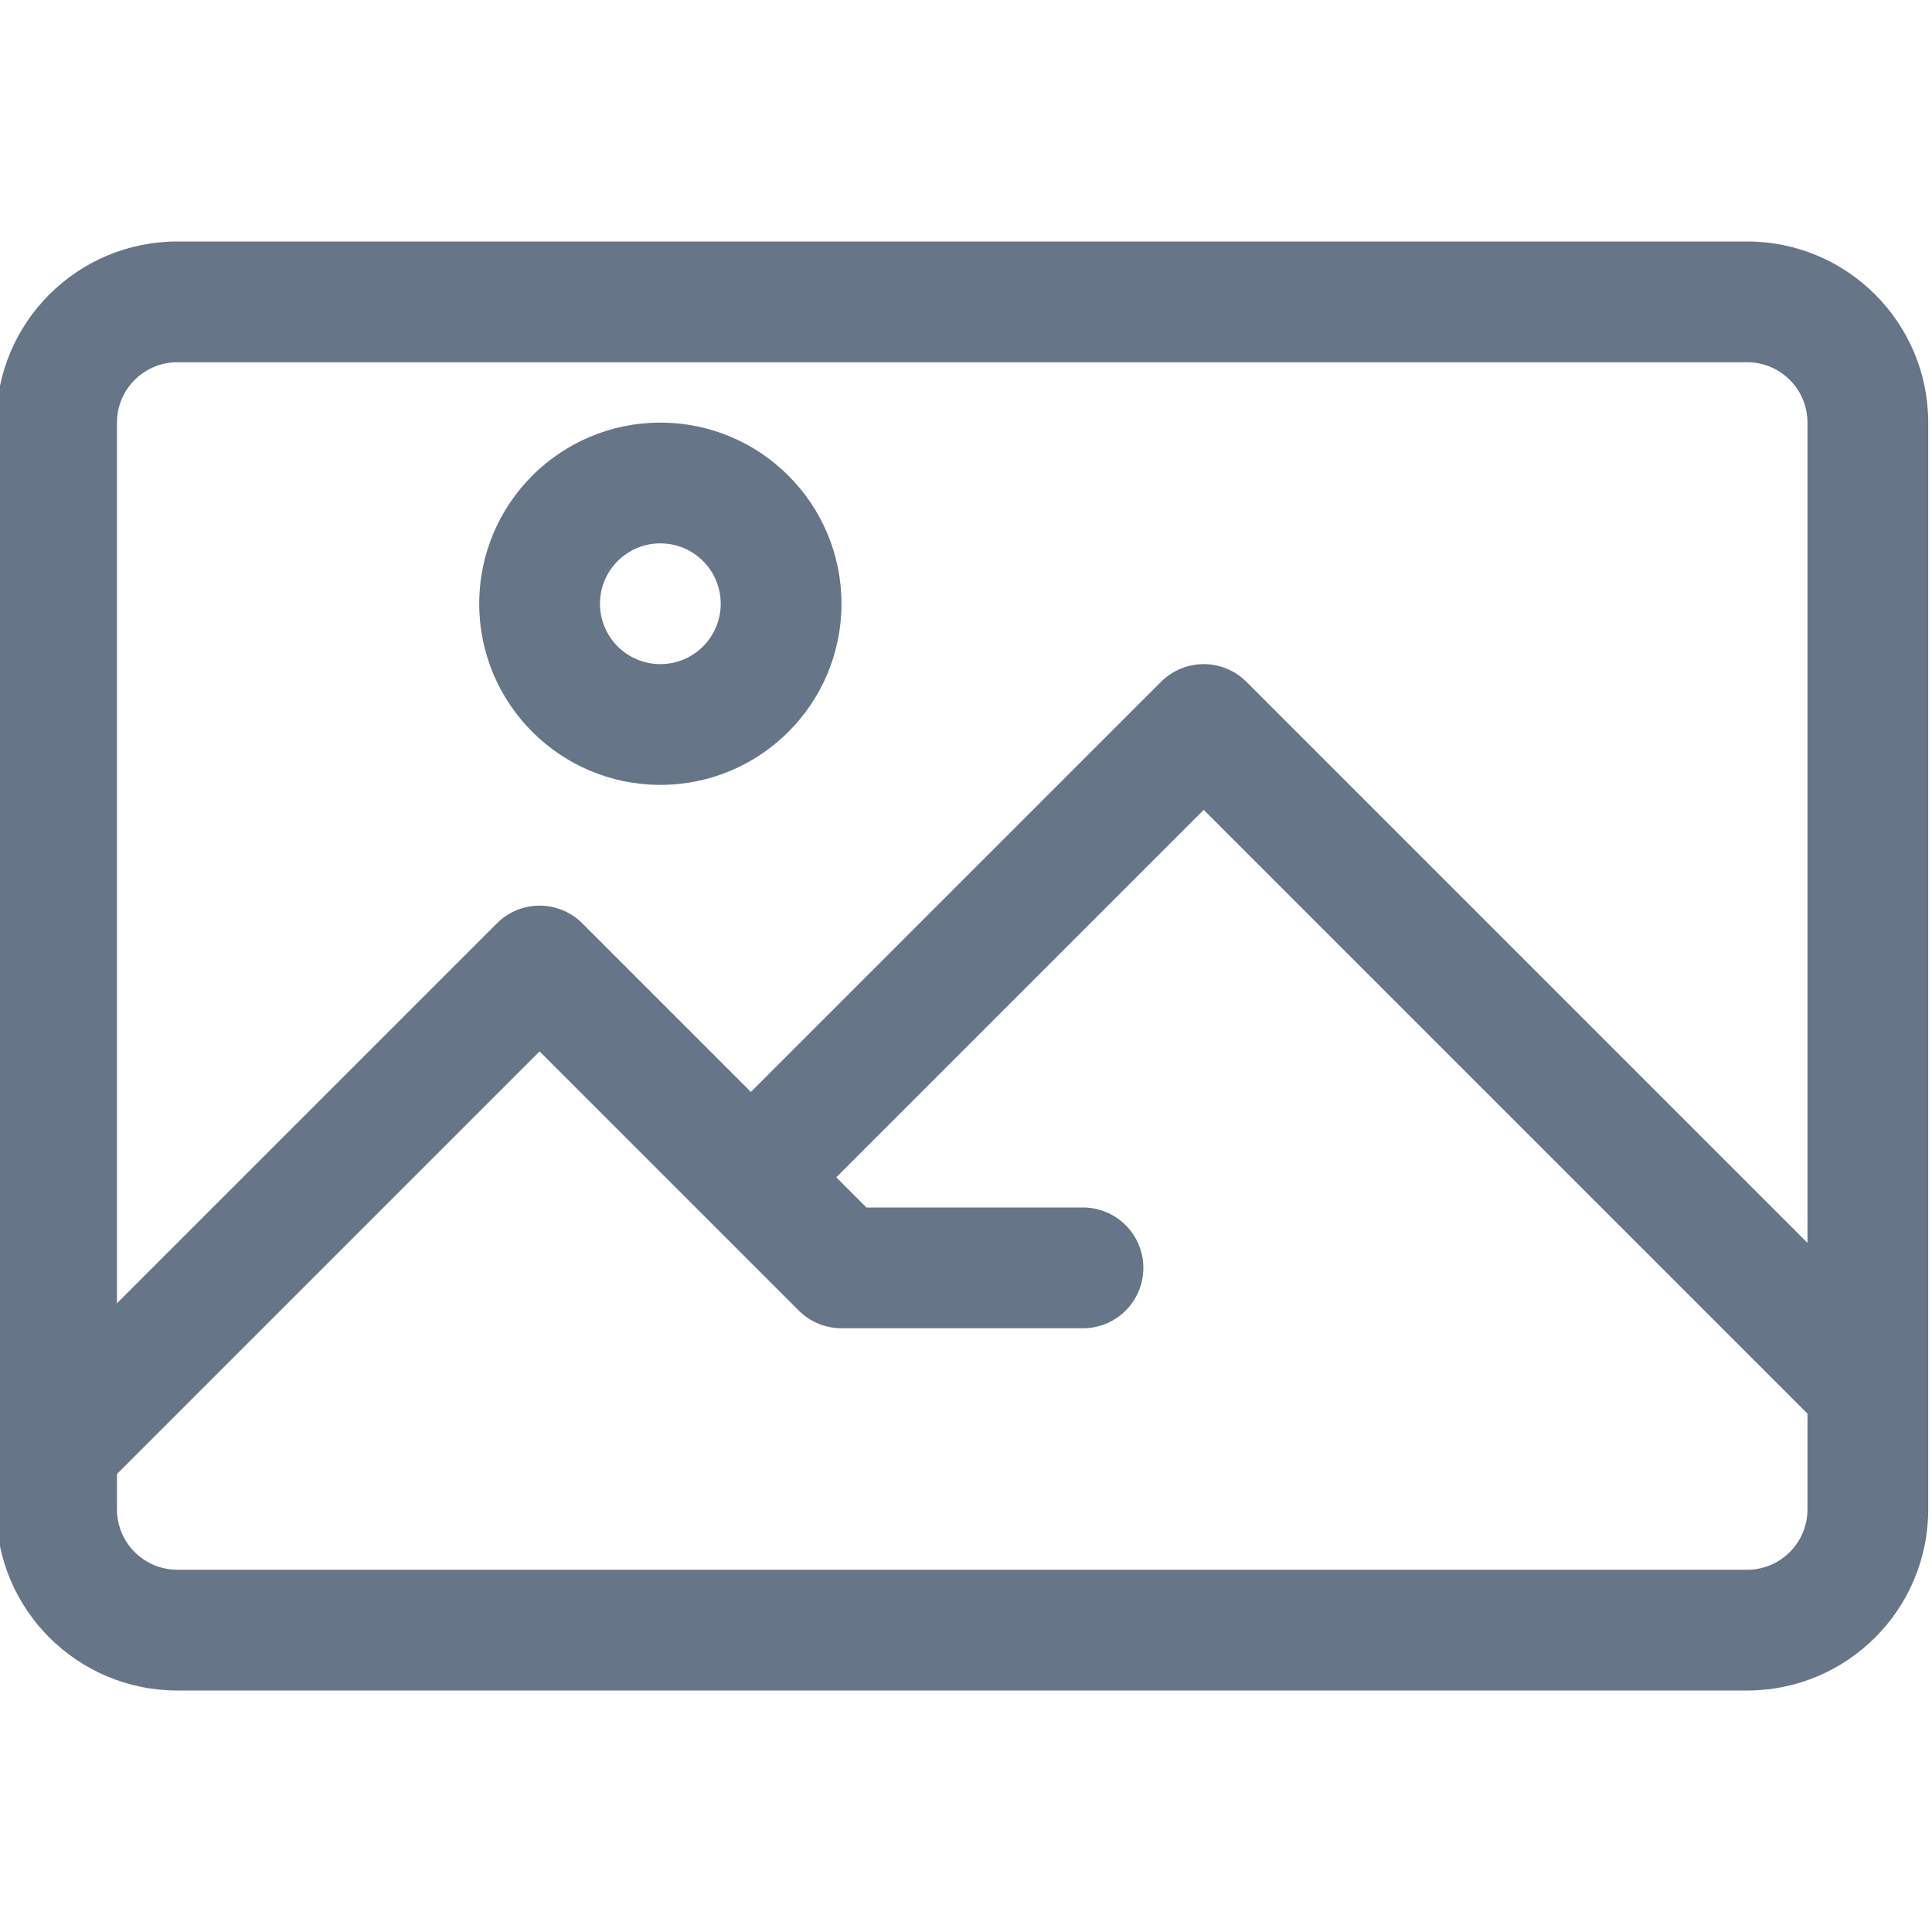 <?xml version="1.0"?>
<svg xmlns="http://www.w3.org/2000/svg" height="512px" viewBox="1 -63 512 511" width="512px"><path d="m464 .5h-416c-26.512 0-48 21.488-48 48v288c0 26.508 21.488 48 48 48h416c26.512 0 48-21.492 48-48v-288c0-26.512-21.492-48-48-48zm-416 32h416c8.836 0 16 7.164 16 16v217.375l-148.688-148.688c-6.25-6.246-16.375-6.246-22.625 0l-108.688 108.688-44.688-44.688c-6.25-6.246-16.375-6.246-22.625 0l-100.688 100.688v-233.375c0-8.836 7.164-16 16-16zm416 320h-416c-8.836 0-16-7.164-16-16v-9.375l112-112 68.688 68.688c3 3 7.07 4.688 11.312 4.688h64c8.836 0 16-7.164 16-16s-7.164-16-16-16h-57.375l-8-8 97.375-97.375 160 160v25.375c0 8.836-7.164 16-16 16zm0 0" fill="#667588"/><path d="m176 144.5c26.512 0 48-21.492 48-48 0-26.512-21.488-48-48-48s-48 21.488-48 48c0 26.508 21.492 48 48 48zm0-64c8.836 0 16 7.164 16 16s-7.164 16-16 16-16-7.164-16-16 7.164-16 16-16zm0 0" fill="#667588"/></svg>
